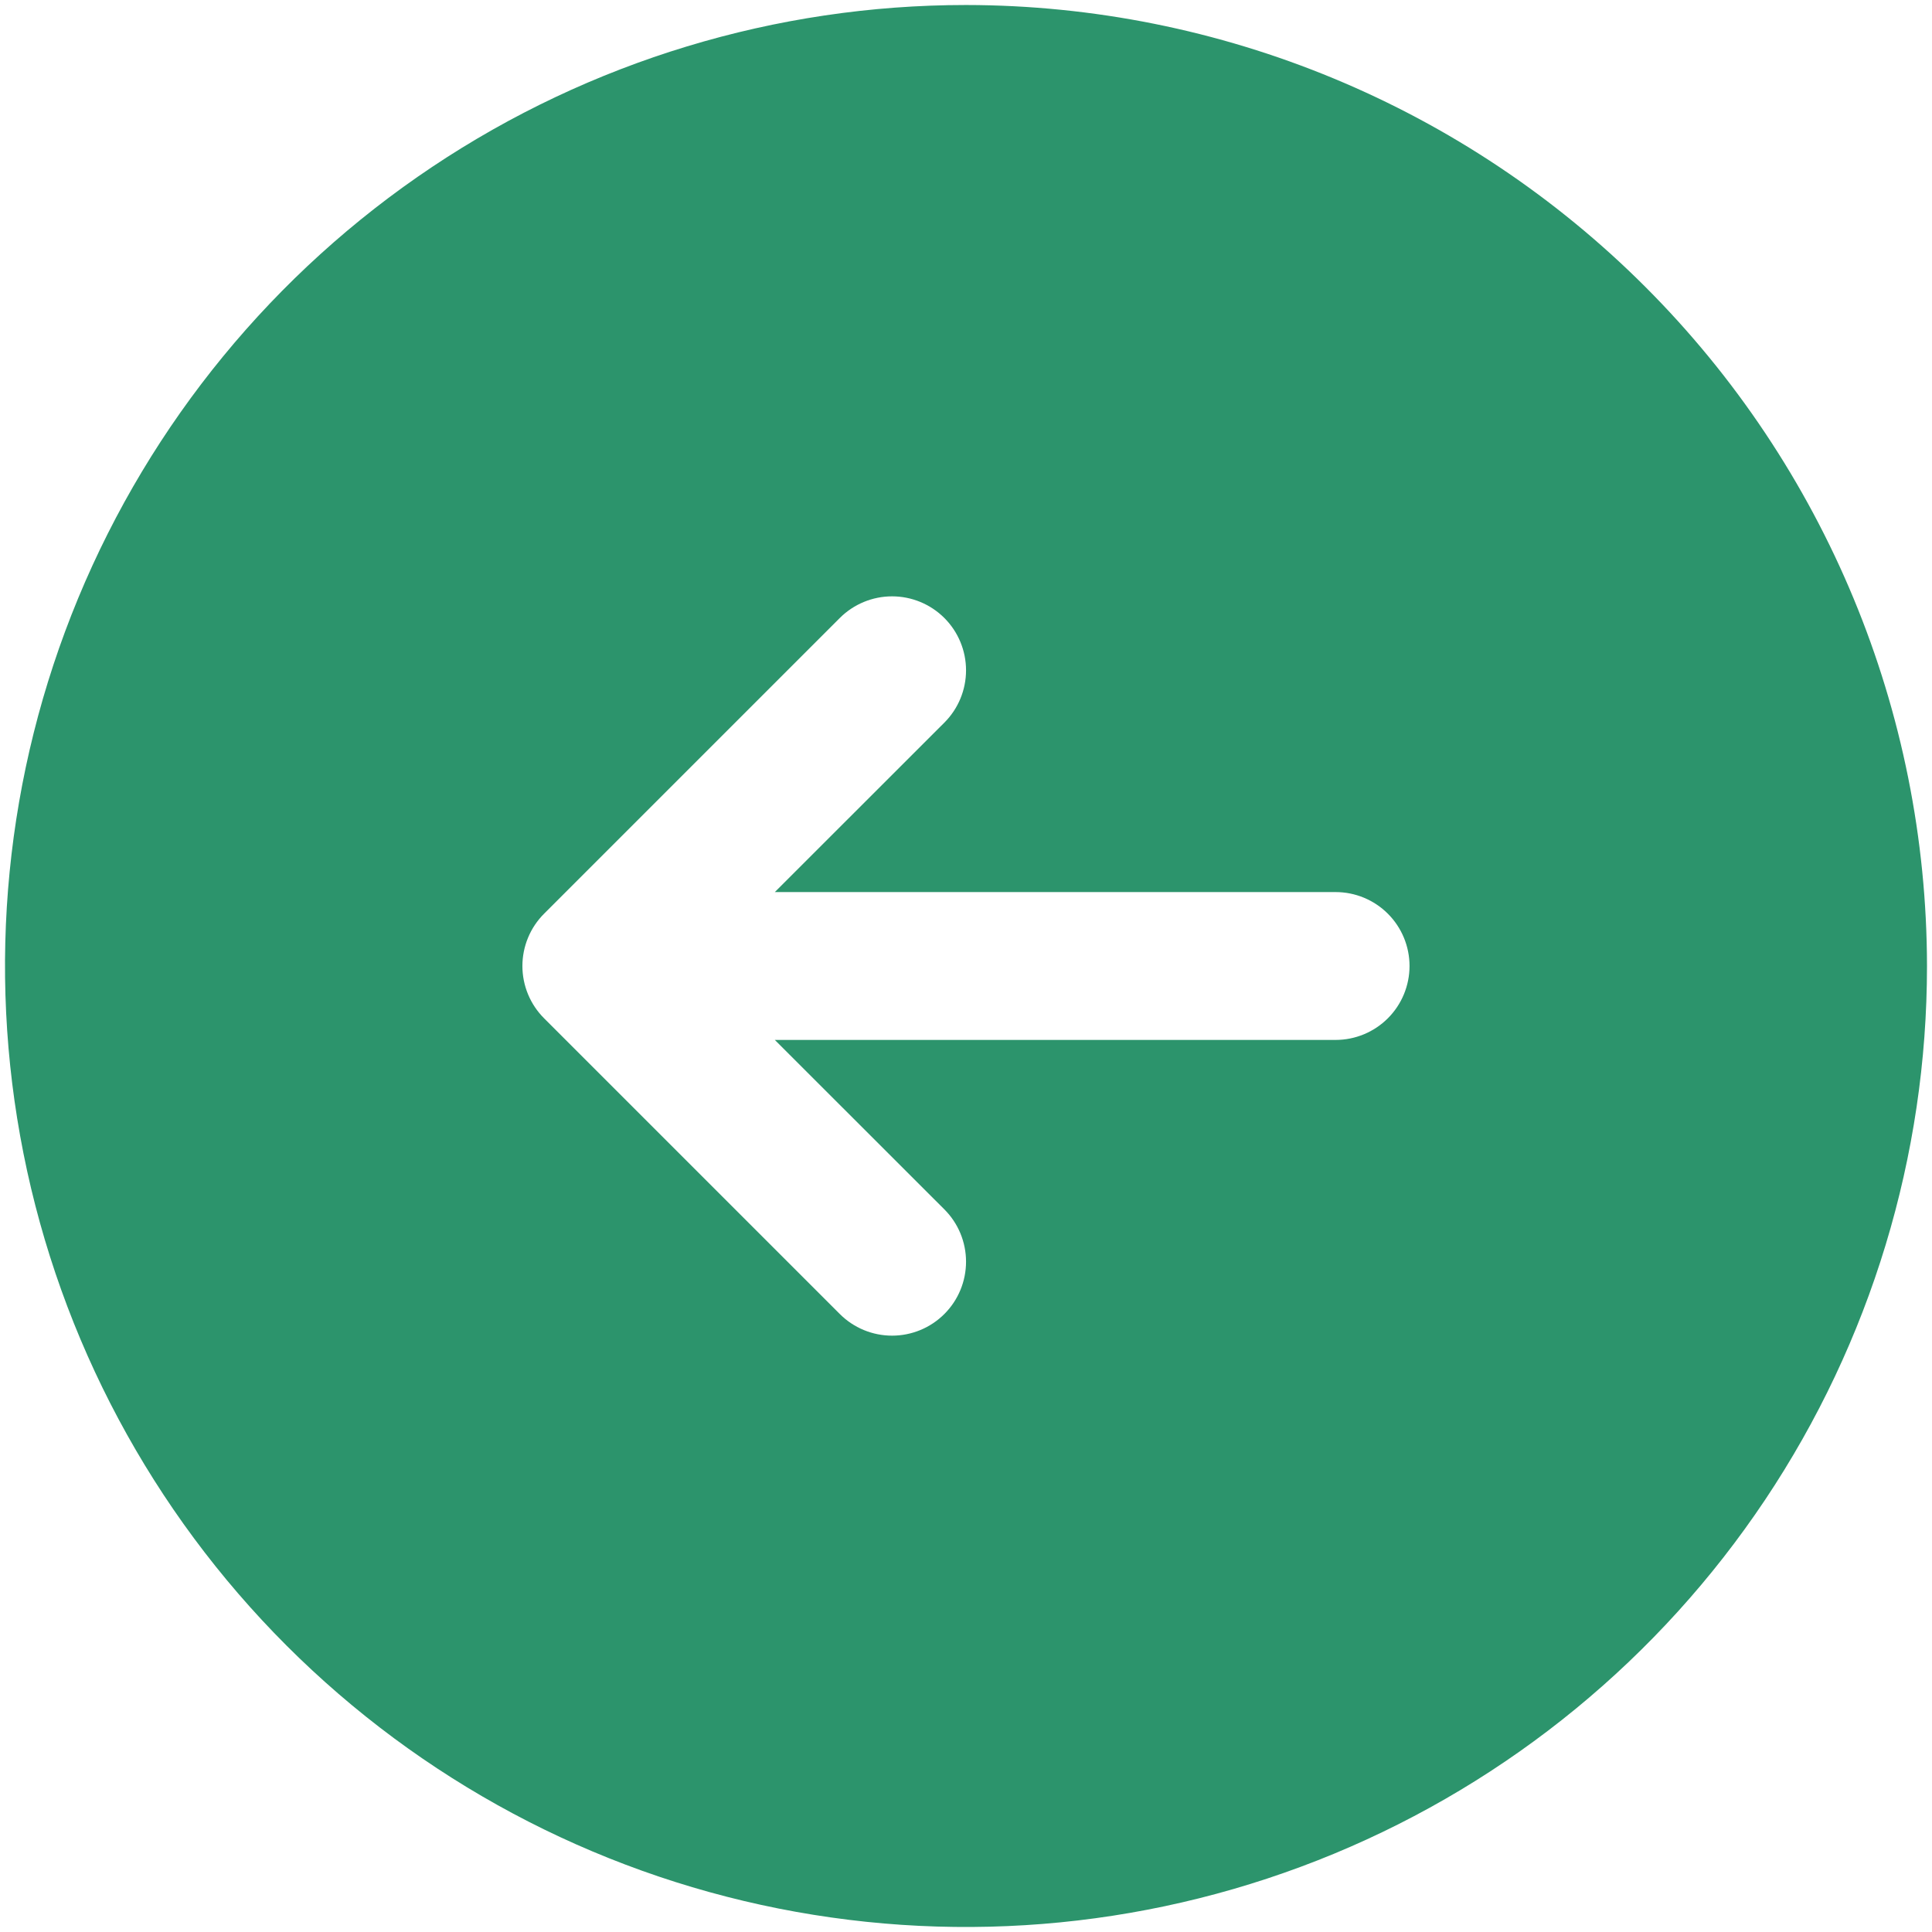 <svg width="205" height="205" viewBox="0 0 205 205" fill="none" xmlns="http://www.w3.org/2000/svg">
<path d="M102.5 0.531C82.332 0.531 62.618 6.512 45.849 17.716C29.081 28.921 16.011 44.846 8.293 63.478C0.575 82.111 -1.444 102.613 2.491 122.393C6.425 142.173 16.137 160.342 30.397 174.603C44.658 188.863 62.827 198.575 82.607 202.509C102.387 206.444 122.889 204.425 141.522 196.707C160.154 188.989 176.079 175.919 187.284 159.151C198.488 142.382 204.469 122.668 204.469 102.5C204.44 75.465 193.688 49.545 174.571 30.429C155.455 11.312 129.535 0.56 102.5 0.531ZM141.719 110.344H82.214L100.206 128.326C100.934 129.054 101.513 129.919 101.907 130.872C102.301 131.824 102.504 132.844 102.504 133.875C102.504 134.906 102.301 135.926 101.907 136.878C101.513 137.831 100.934 138.696 100.206 139.424C99.477 140.153 98.612 140.731 97.66 141.126C96.707 141.52 95.687 141.723 94.656 141.723C93.626 141.723 92.605 141.52 91.653 141.126C90.701 140.731 89.835 140.153 89.107 139.424L57.732 108.049C57.002 107.321 56.424 106.456 56.029 105.504C55.635 104.551 55.431 103.531 55.431 102.5C55.431 101.469 55.635 100.449 56.029 99.496C56.424 98.544 57.002 97.679 57.732 96.951L89.107 65.576C90.579 64.104 92.575 63.277 94.656 63.277C96.738 63.277 98.734 64.104 100.206 65.576C101.677 67.047 102.504 69.044 102.504 71.125C102.504 73.206 101.677 75.203 100.206 76.674L82.214 94.656H141.719C143.799 94.656 145.794 95.483 147.265 96.954C148.736 98.425 149.562 100.42 149.562 102.5C149.562 104.58 148.736 106.575 147.265 108.046C145.794 109.517 143.799 110.344 141.719 110.344Z" fill="#2C946C"/>
</svg>

